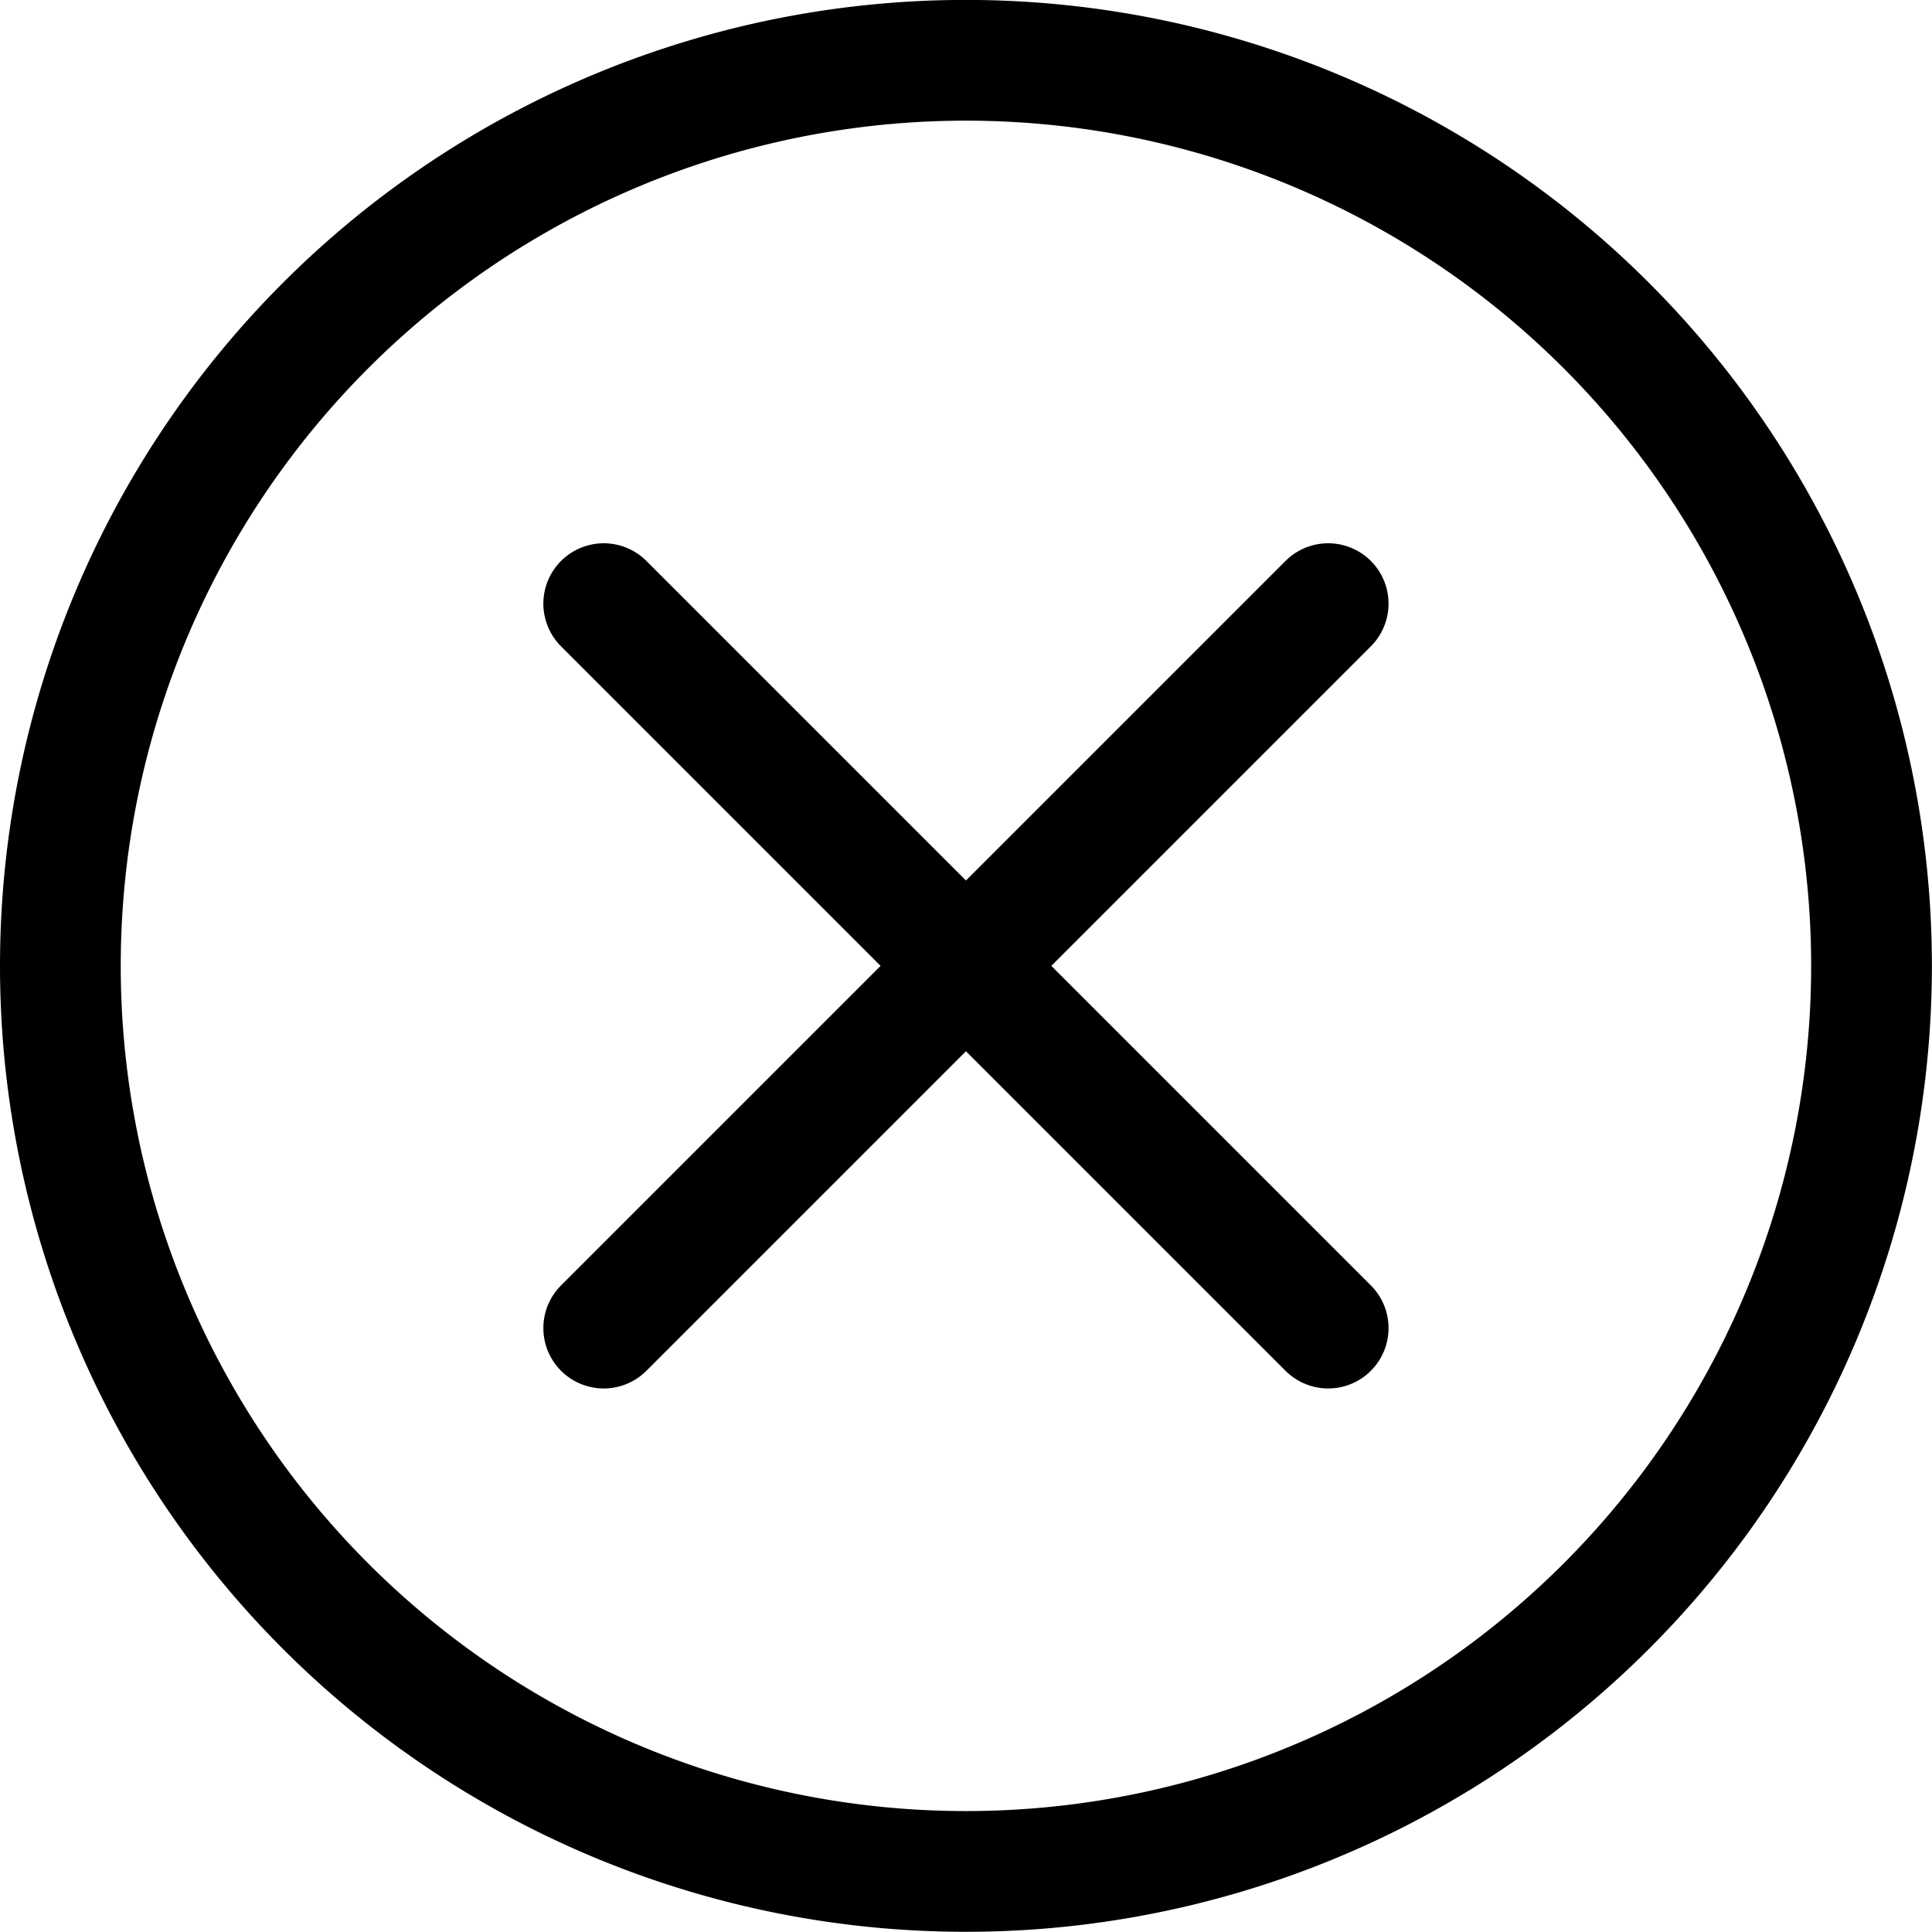 <svg xmlns="http://www.w3.org/2000/svg" version="1.1" xmlns:xlink="http://www.w3.org/1999/xlink" xmlns:svgjs="http://svgjs.com/svgjs" viewBox="0 0 140 140" width="140" height="140"><g transform="matrix(5.833,0,0,5.833,0,0)"><path d="M0.750 11.999 A11.250 11.250 0 1 0 23.250 11.999 A11.250 11.250 0 1 0 0.750 11.999 Z" fill="none" stroke="#000000" stroke-linecap="round" stroke-linejoin="round" stroke-width="1.5"></path><path d="M7.5 16.499L16.5 7.499" fill="none" stroke="#000000" stroke-linecap="round" stroke-linejoin="round" stroke-width="1.5"></path><path d="M16.5 16.499L7.5 7.499" fill="none" stroke="#000000" stroke-linecap="round" stroke-linejoin="round" stroke-width="1.5"></path></g></svg>